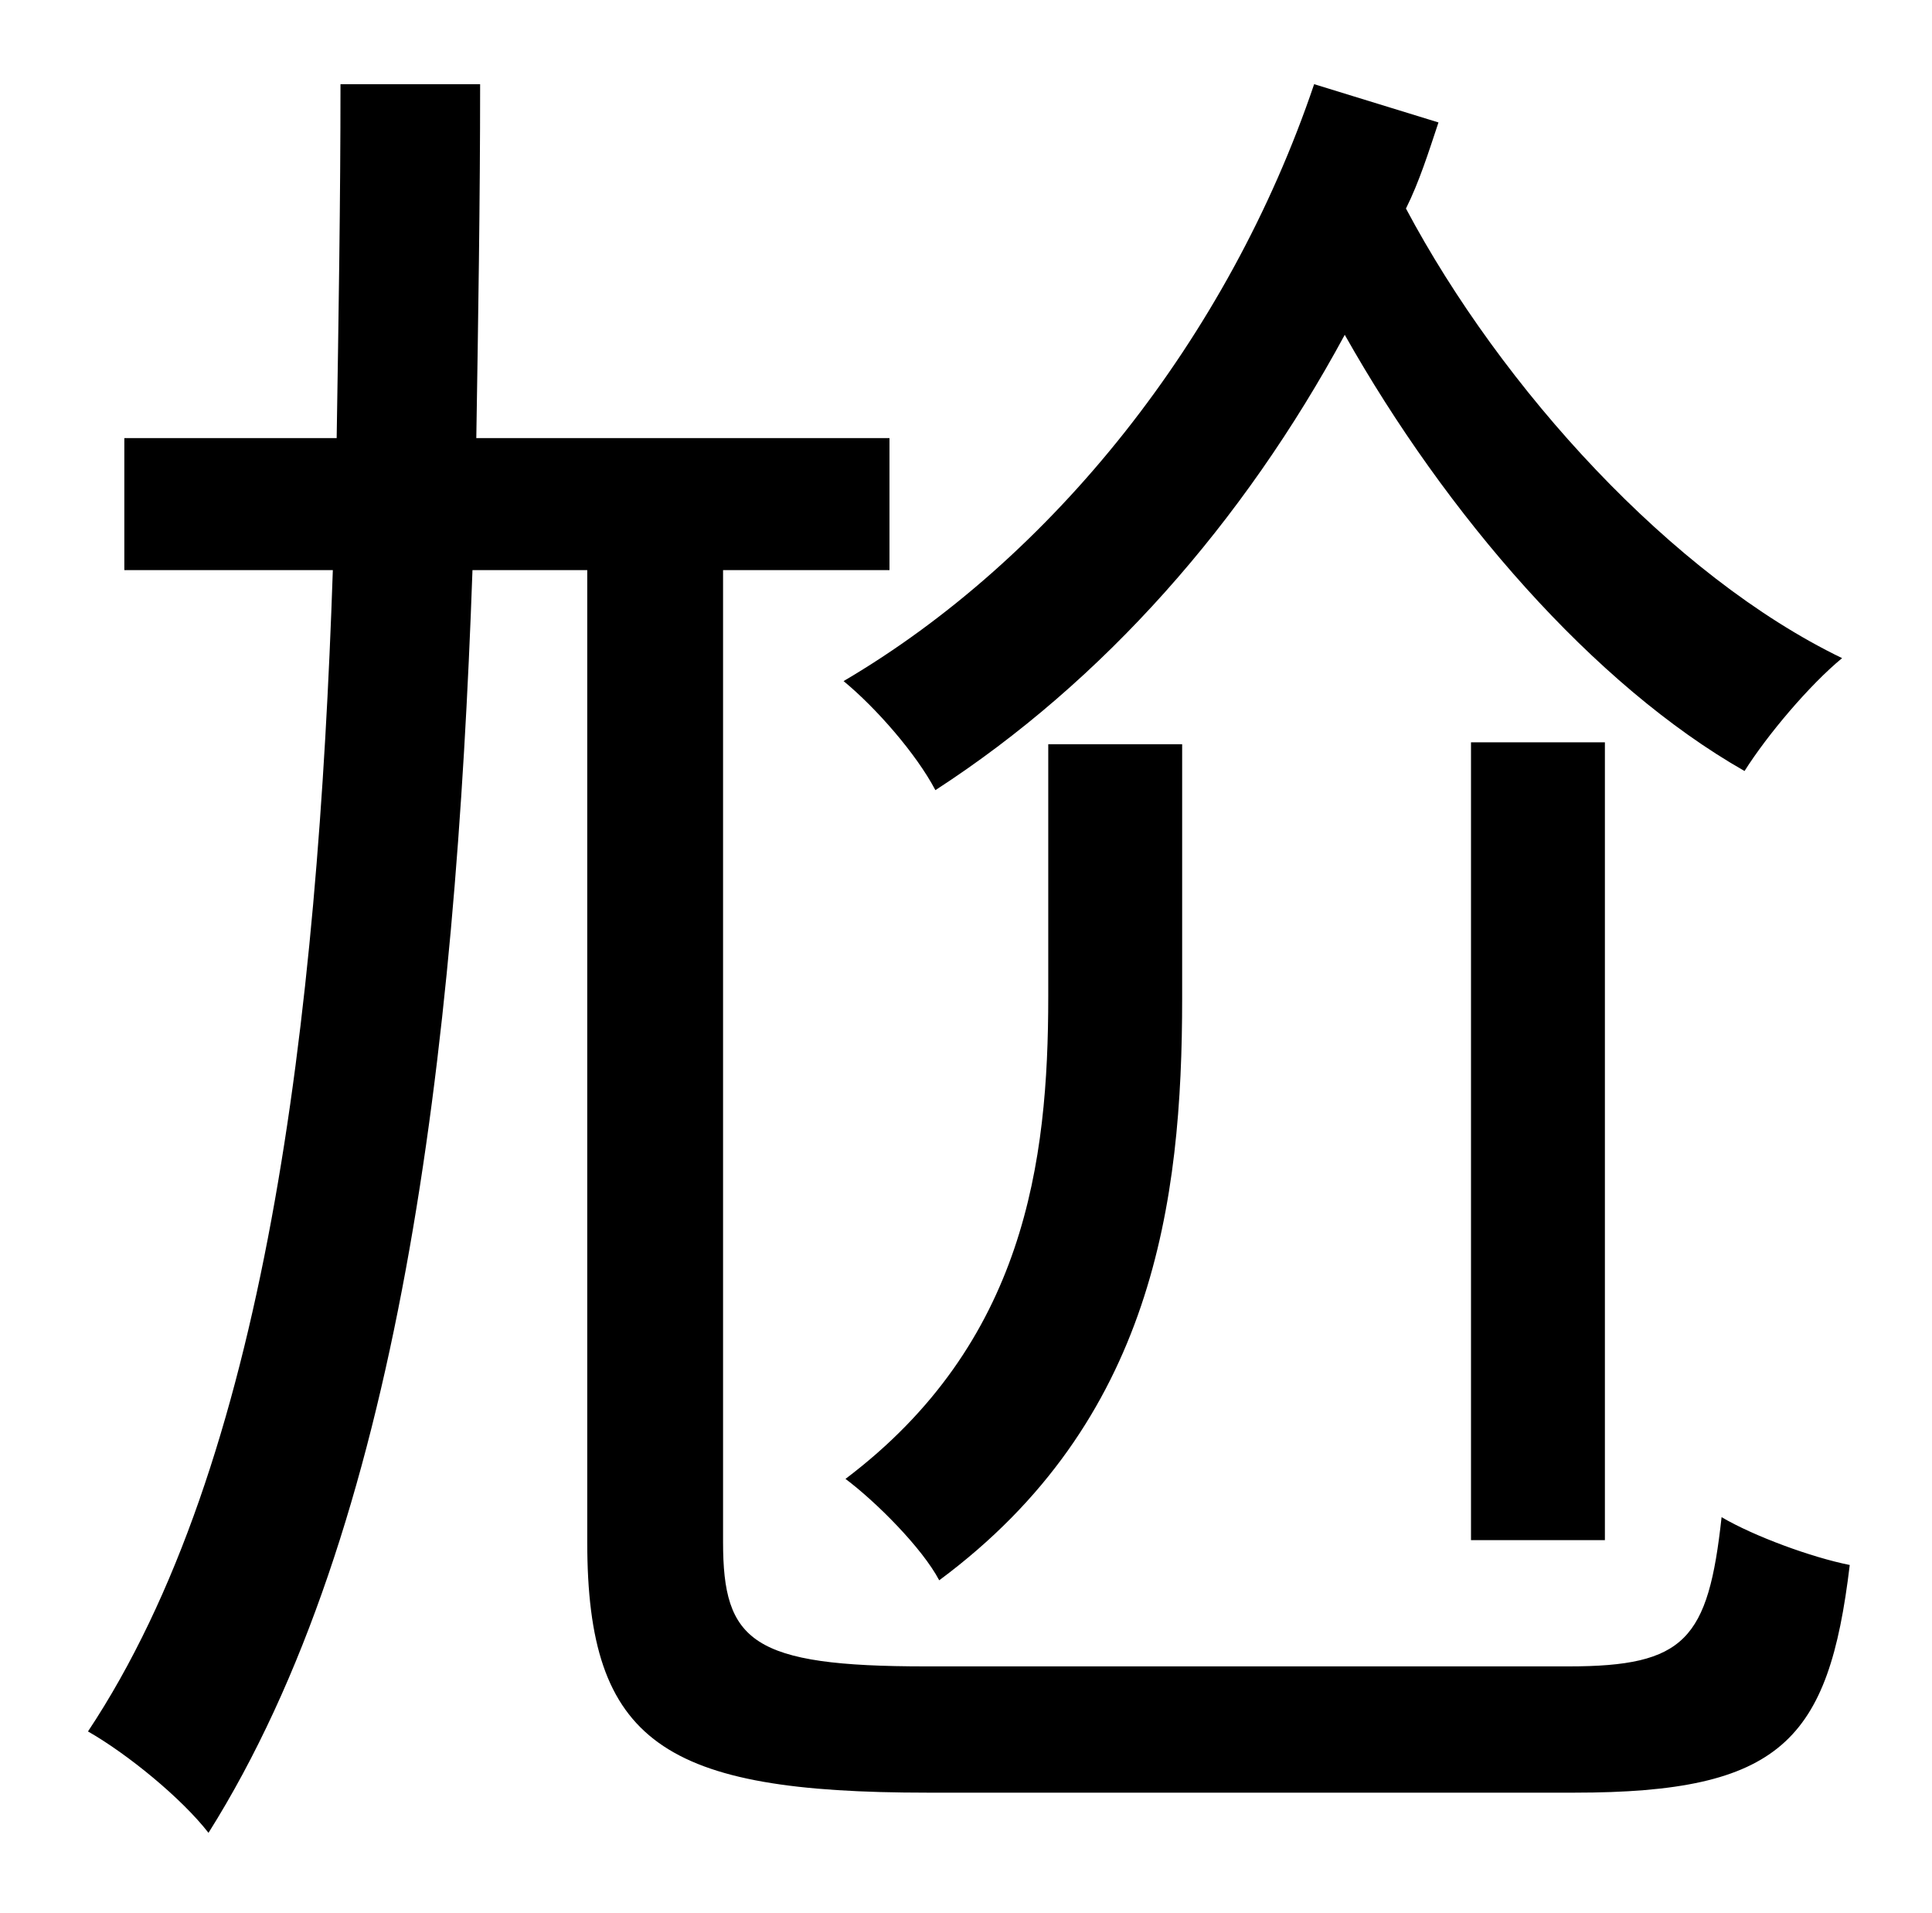 <?xml version="1.0" standalone="no"?>
<!DOCTYPE svg PUBLIC "-//W3C//DTD SVG 1.1//EN" "http://www.w3.org/Graphics/SVG/1.1/DTD/svg11.dtd" >
<svg xmlns="http://www.w3.org/2000/svg" xmlns:xlink="http://www.w3.org/1999/xlink" version="1.1" viewBox="-10 0 1010 1000">
   <path fill="currentColor"
d="M677 44l65 20c-5 15 -10 31 -17 45c50 94 139 192 228 235c-17 14 -39 40 -51 59c-79 -45 -156 -134 -209 -228c-53 98 -126 181 -214 238c-10 -19 -31 -43 -48 -57c109 -64 201 -179 246 -312zM759 805v-417h70v417h-70zM538 521v-132h70v133c0 106 -15 221 -127 304
c-9 -17 -33 -41 -49 -53c94 -71 106 -166 106 -252zM474 871h336c61 0 73 -14 80 -78c17 10 47 21 67 25c-11 92 -36 119 -144 119h-338c-138 0 -178 -26 -178 -131v-508h-60c-9 254 -38 501 -138 660c-14 -18 -42 -41 -63 -53c93 -140 120 -371 128 -607h-109v-69h111
c1 -63 2 -124 2 -185h73c0 61 -1 123 -2 185h216v69h-87v508c0 52 15 65 106 65z" />
</svg>
